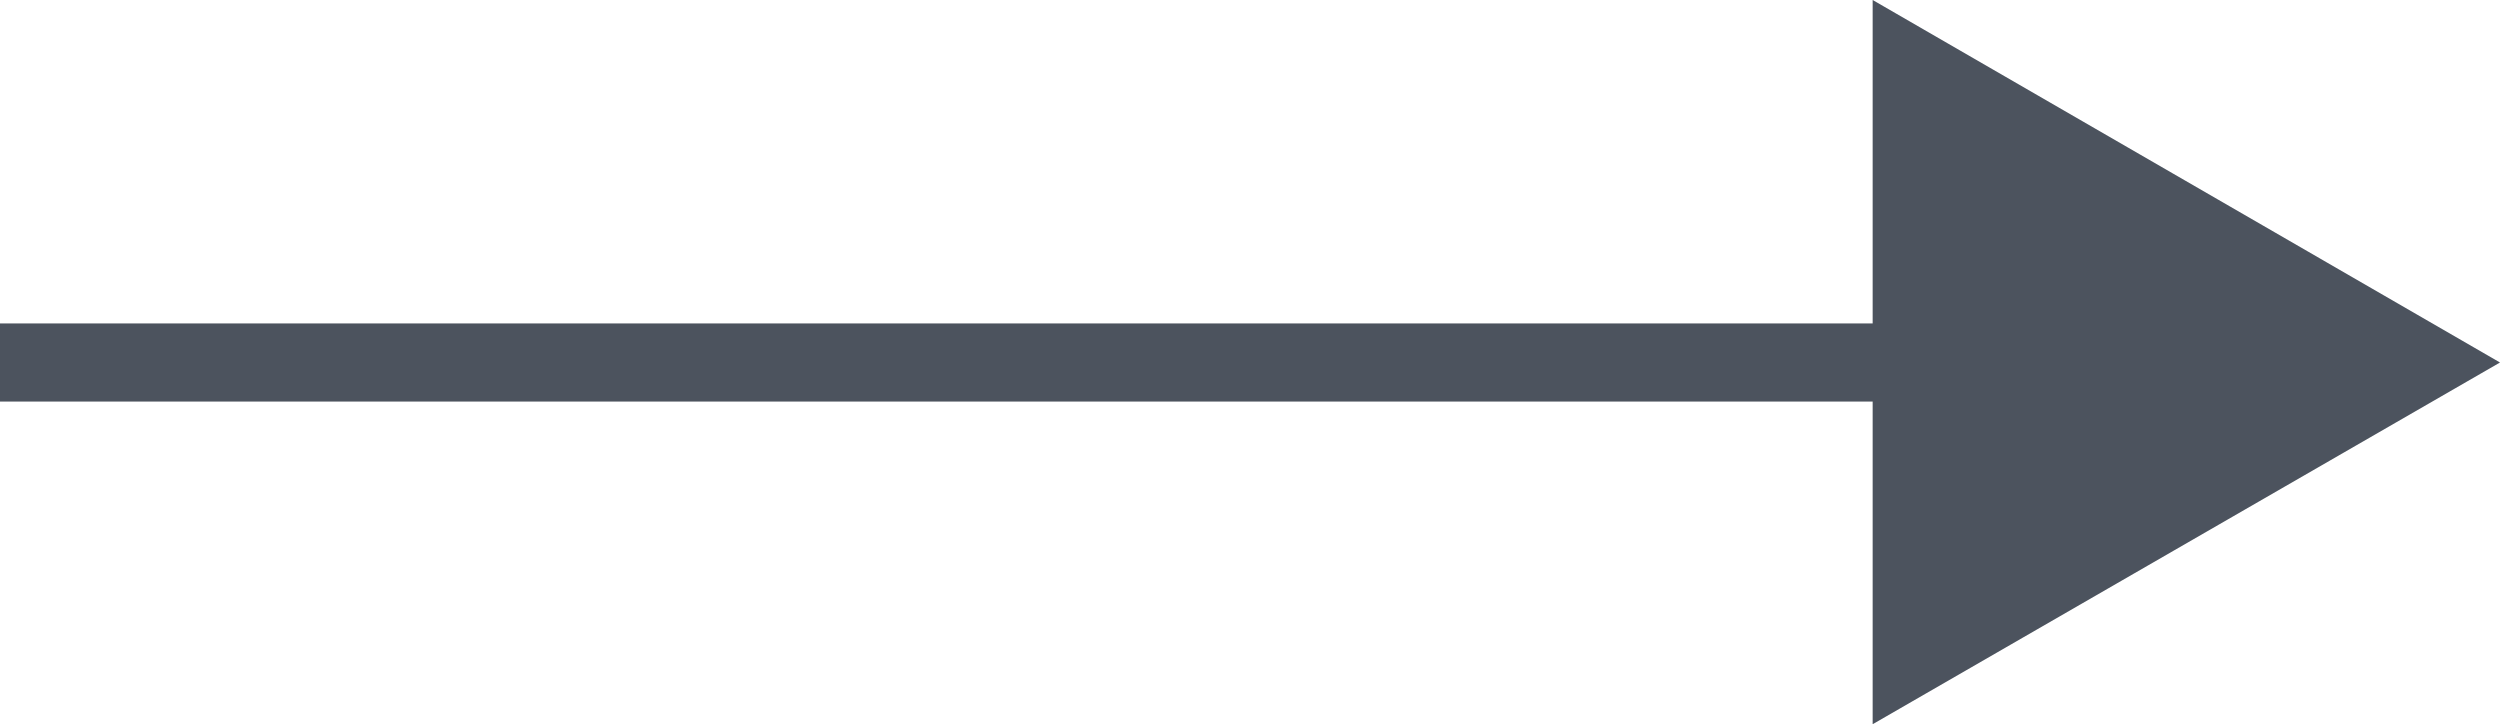 <svg id="nodes" xmlns="http://www.w3.org/2000/svg" viewBox="0 0 32 9.27"><defs><style>.cls-1{fill:none;stroke:#4c535e;stroke-miterlimit:10;}.cls-2{fill:#4c535e;}</style></defs><title>adf_authoring_node_arrow</title><line class="cls-1" y1="4.64" x2="25.33" y2="4.64"/><polygon class="cls-2" points="23.97 9.27 32 4.64 23.97 0 23.97 9.27"/></svg>